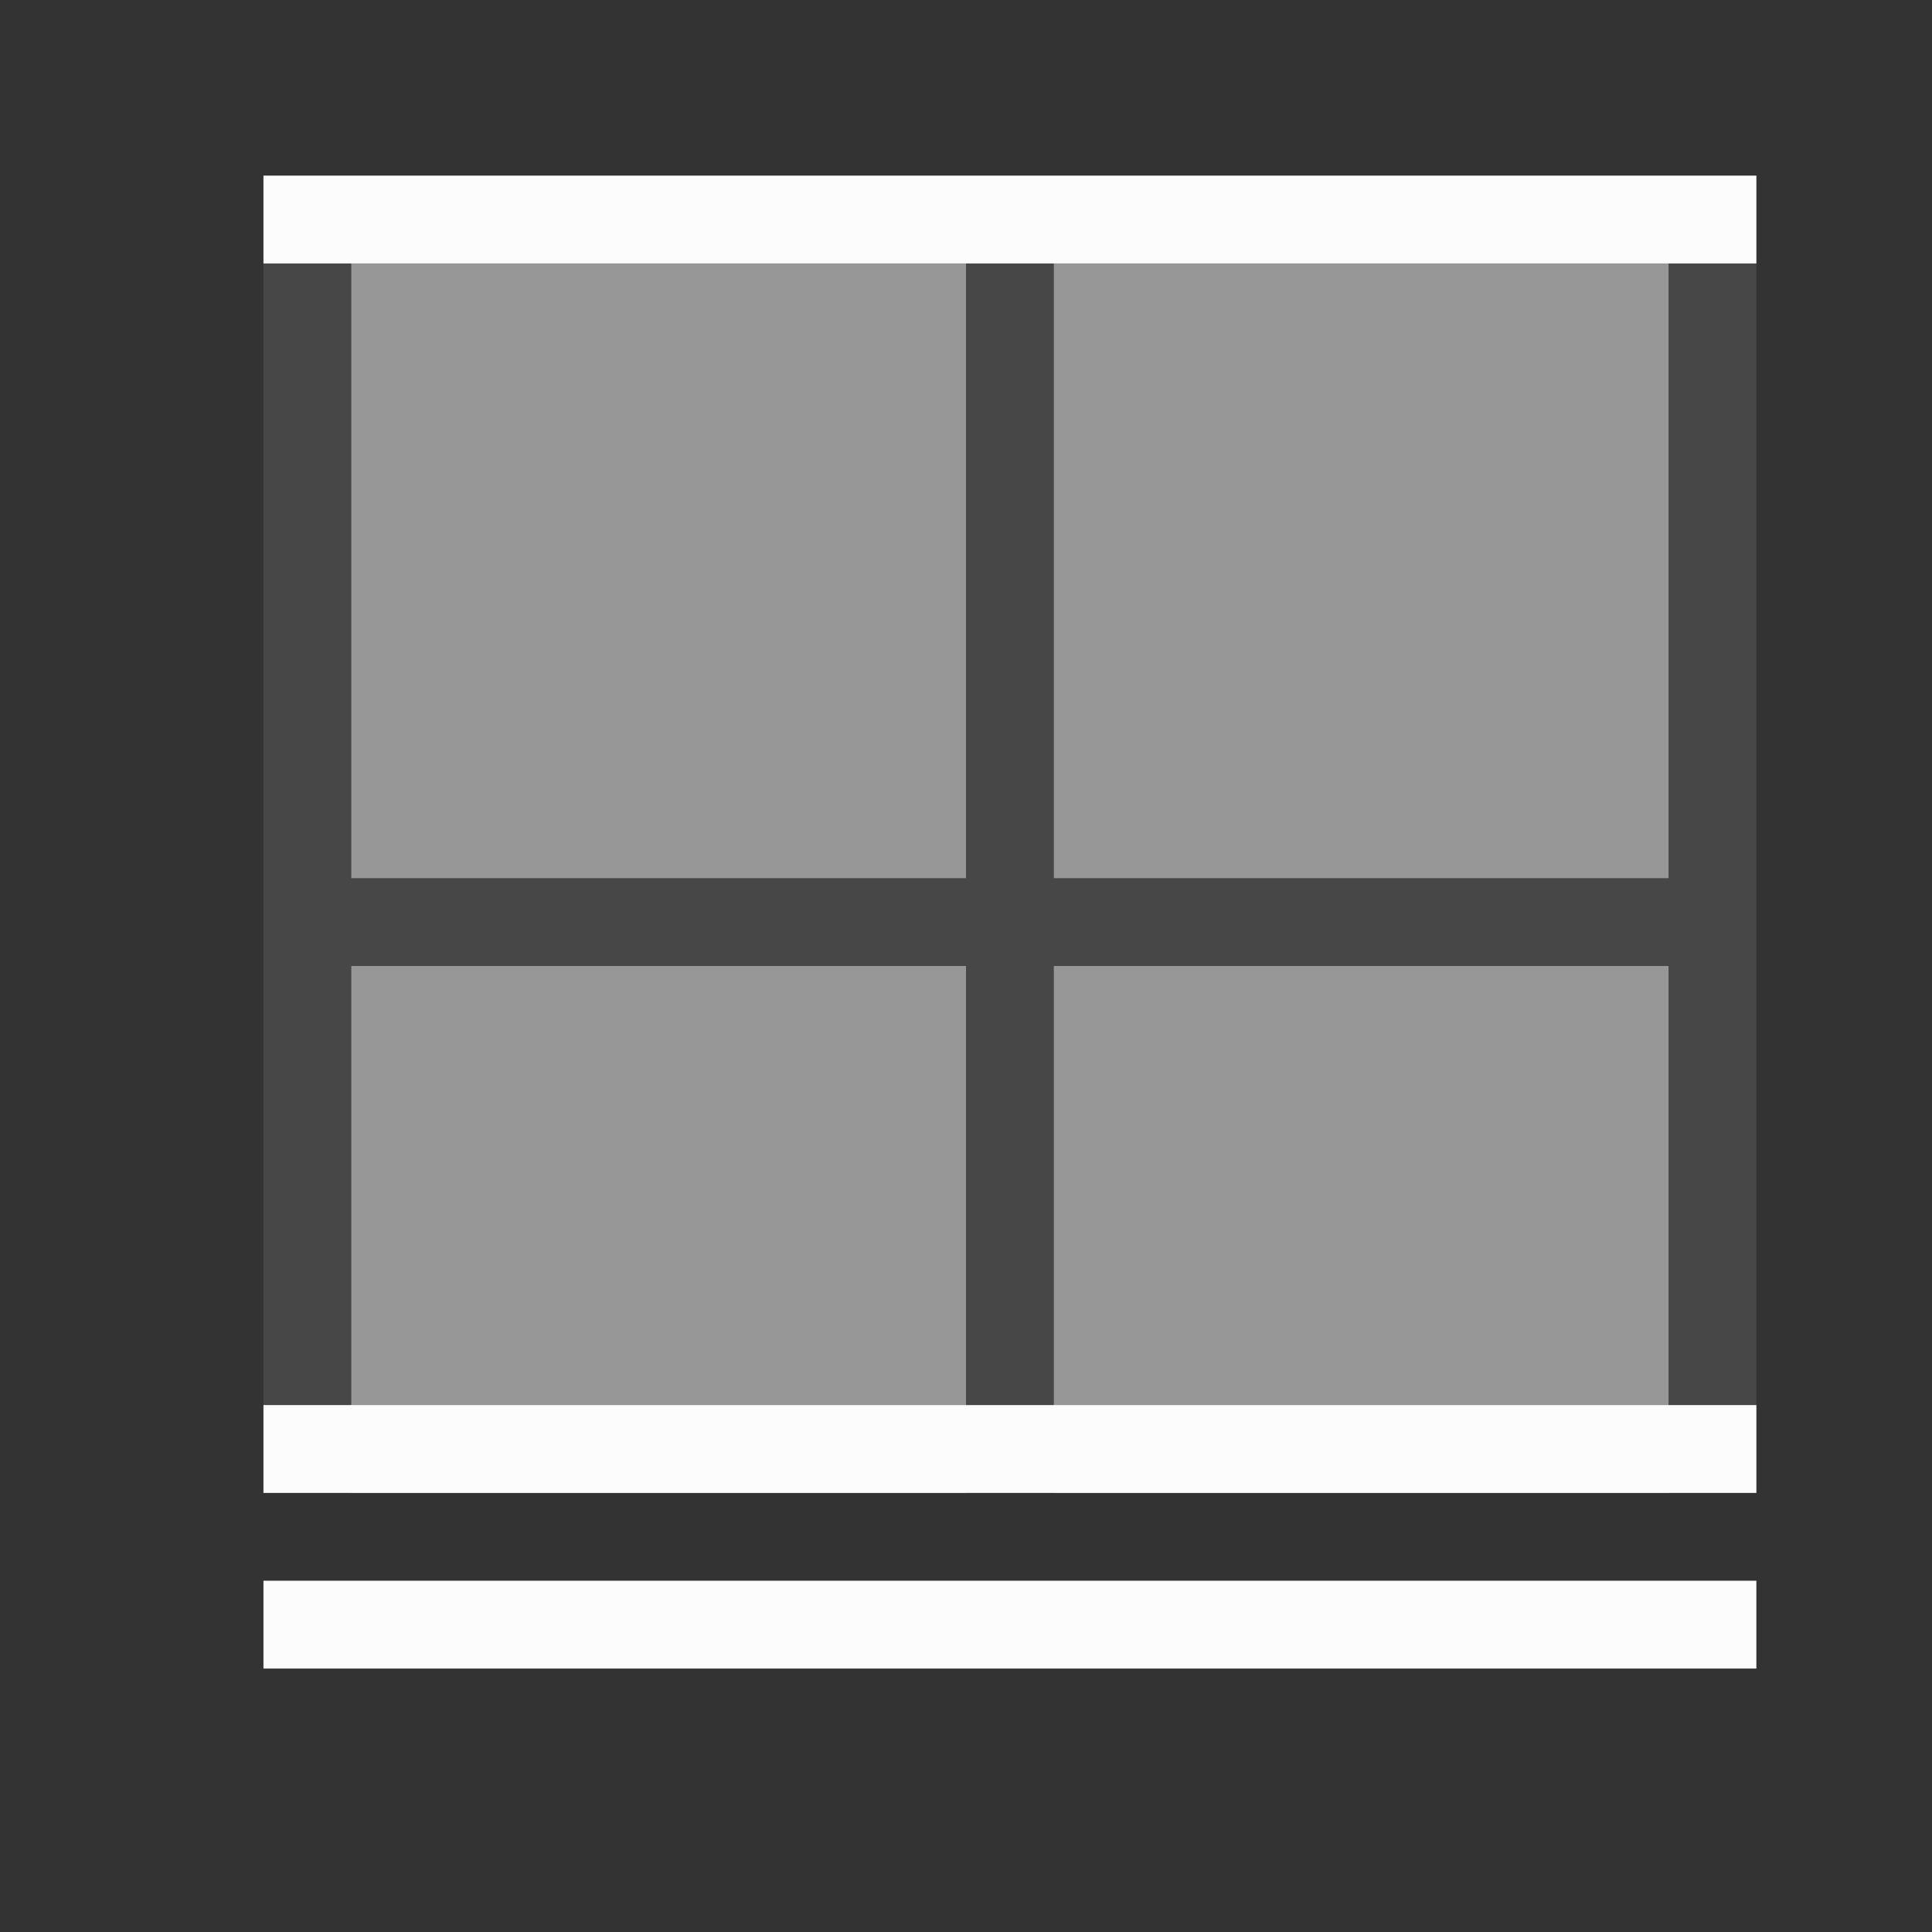 <?xml version='1.0' encoding='ASCII'?>
<svg xmlns="http://www.w3.org/2000/svg" id="svg10" version="1.1" viewBox="0 0 22 22">
<rect x="0" y="0" width="22" height="22" fill="#333333" stroke="none"/>
<defs><style id="current-color-scheme" type="text/css">.ColorScheme-Text{color:#fcfcfc; fill:currentColor;}</style></defs><g fill="currentColor" class="ColorScheme-Text" style="fill:currentColor">
<path id="path4" fill="currentColor" fill-opacity=".1" d="M3 2v15h1v-6h7v6h1v-6h7v6h1V2H4zm1 1h7v7H4zm8 0h7v7h-7z" class="ColorScheme-Text" style="fill:currentColor"/>
<path id="path6" fill="currentColor" fill-opacity=".5" d="M4 3v7h7V3zm8 0v7h7V3zm-8 8v6h7v-6zm8 0v6h7v-6z" class="ColorScheme-Text" style="fill:currentColor"/>
<path id="path8" fill="currentColor" d="M3 2v1h17V2zm0 14v1h17v-1zm0 2v1h17v-1z" class="ColorScheme-Text" style="fill:currentColor"/>
</g>
</svg>
